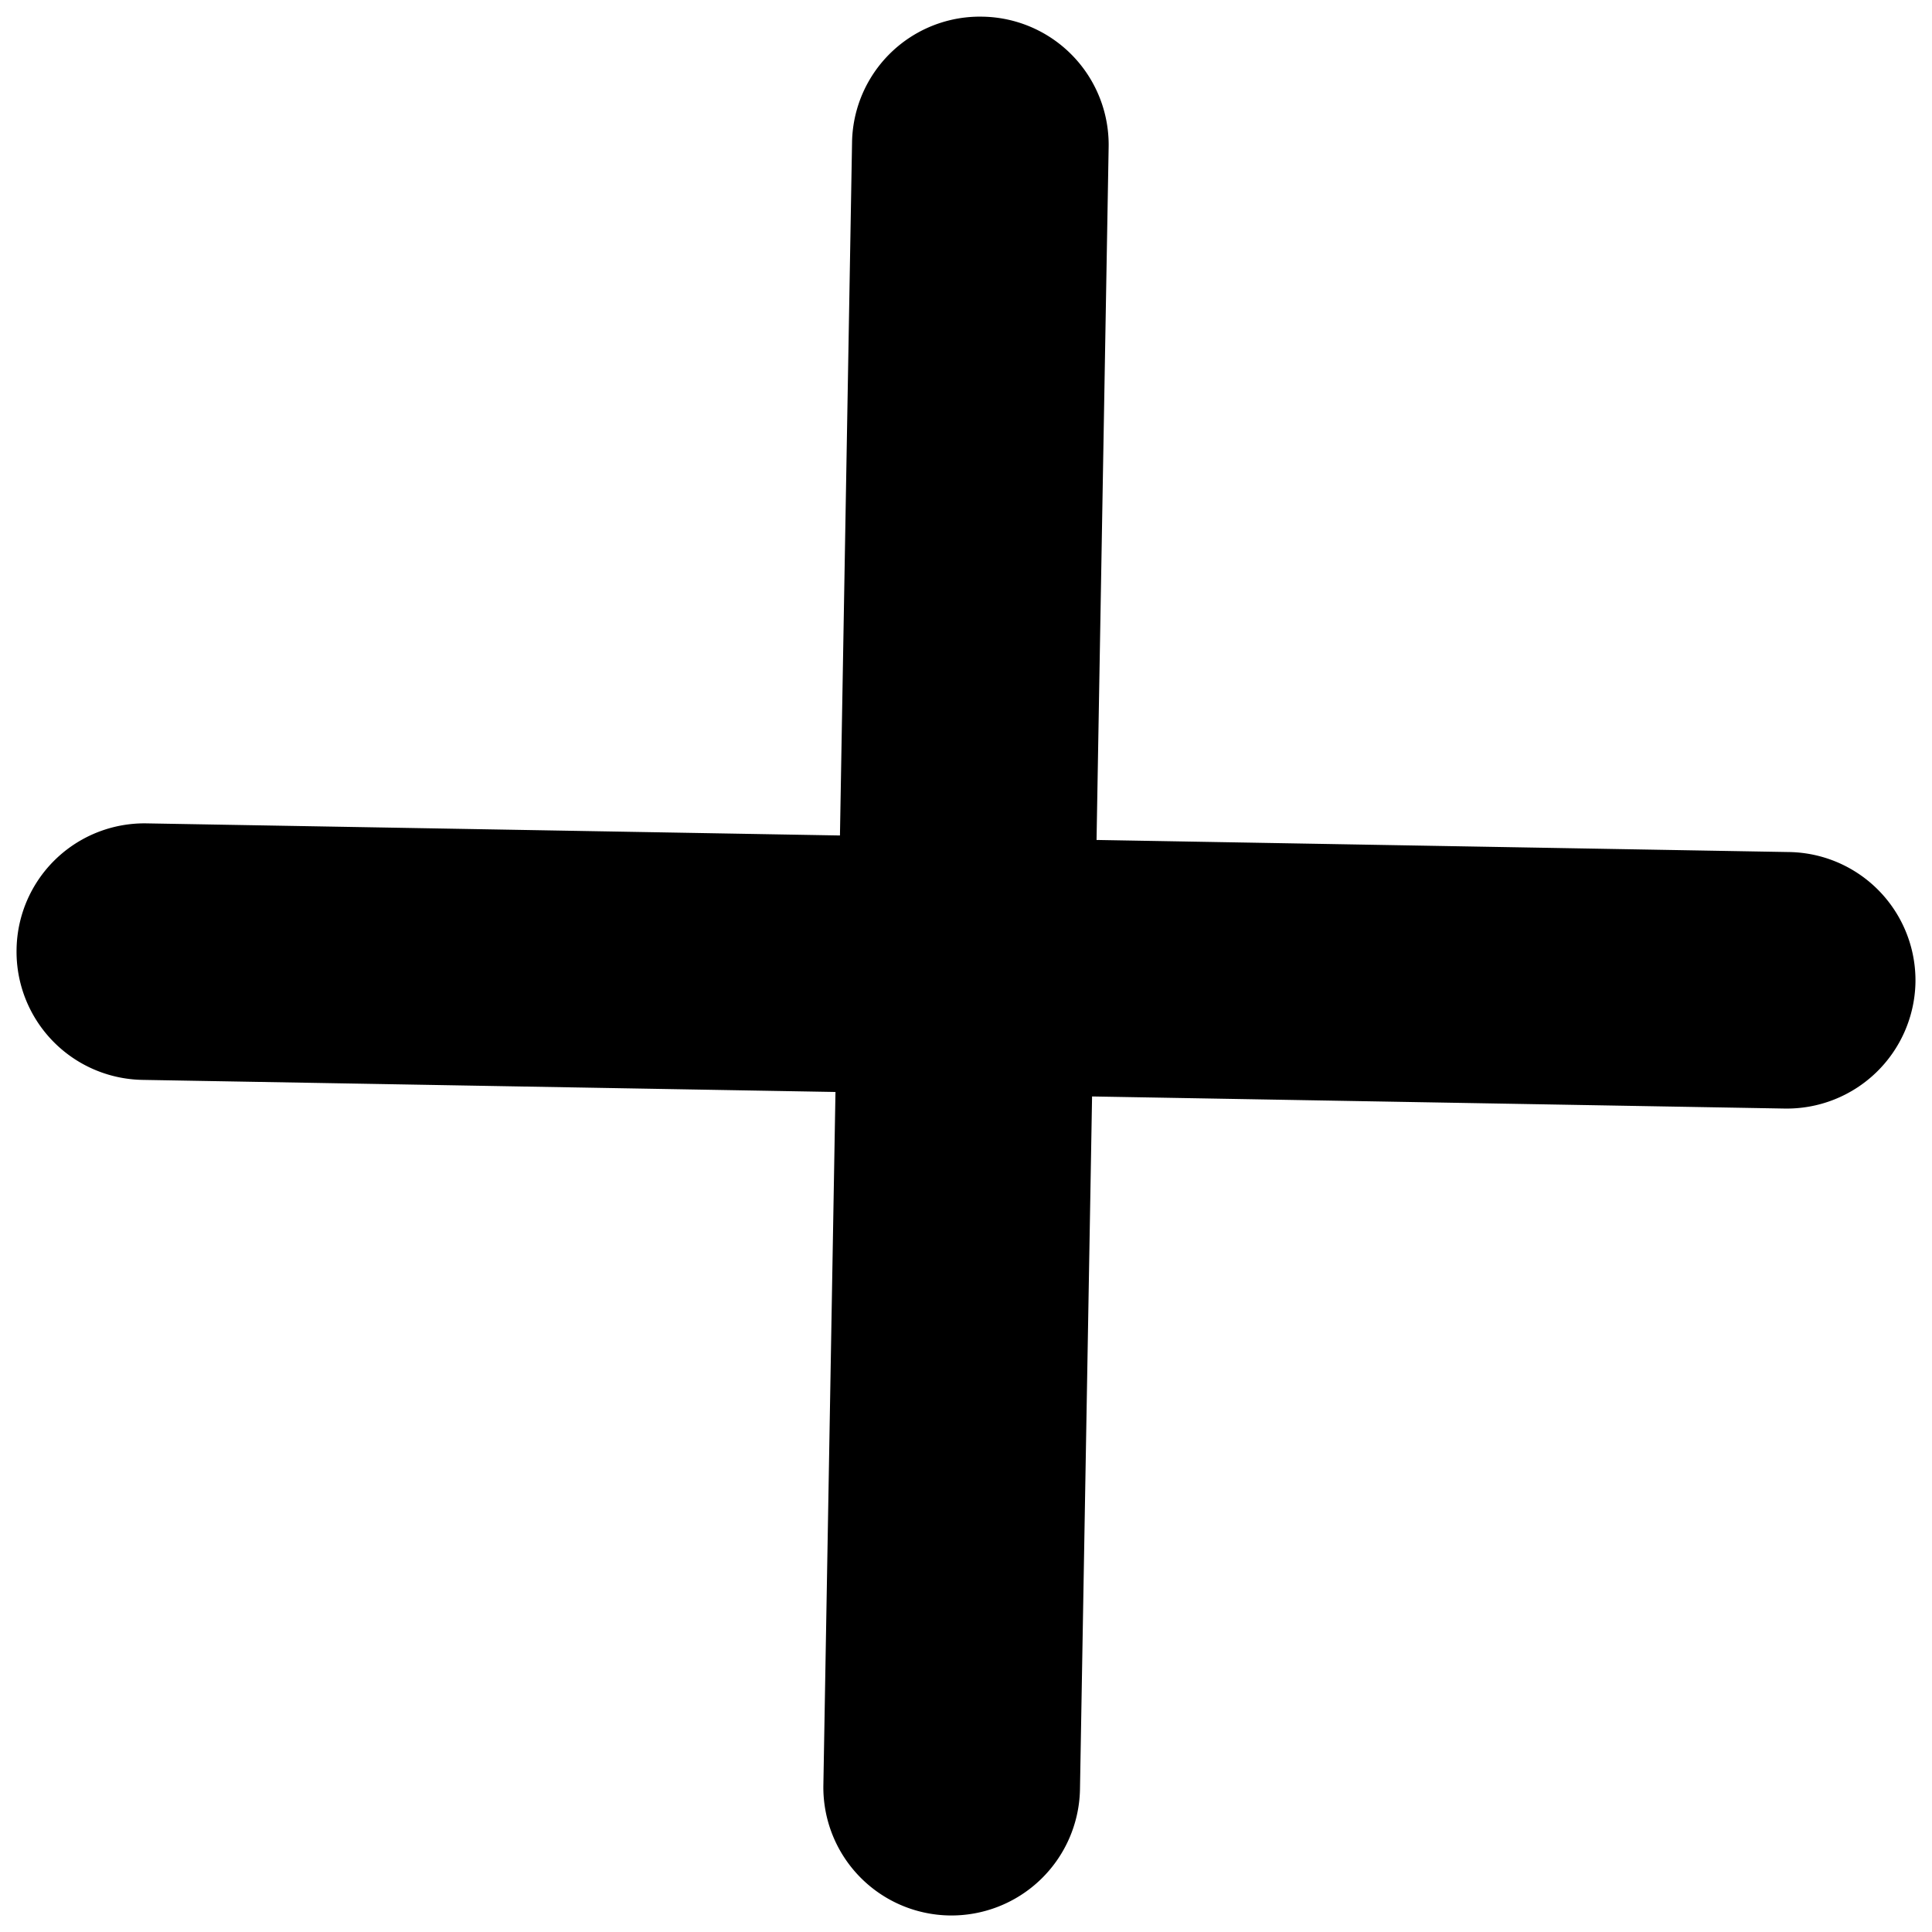<svg xmlns="http://www.w3.org/2000/svg" viewBox="-15119.385 -24285.258 19.189 19.189">
  <path id="Union_51" d="M19487.16-371.408v-6.885h-6.885a1.269,1.269,0,0,1-1.271-1.272,1.273,1.273,0,0,1,1.271-1.277h6.885v-6.88a1.275,1.275,0,0,1,1.273-1.277,1.278,1.278,0,0,1,1.275,1.277v6.88h6.887a1.277,1.277,0,0,1,1.271,1.277,1.273,1.273,0,0,1-1.271,1.272h-6.887v6.885a1.273,1.273,0,0,1-1.275,1.272A1.27,1.27,0,0,1,19487.16-371.408Z" transform="translate(-15149.18 -43767.754) rotate(91)"/>
</svg>

